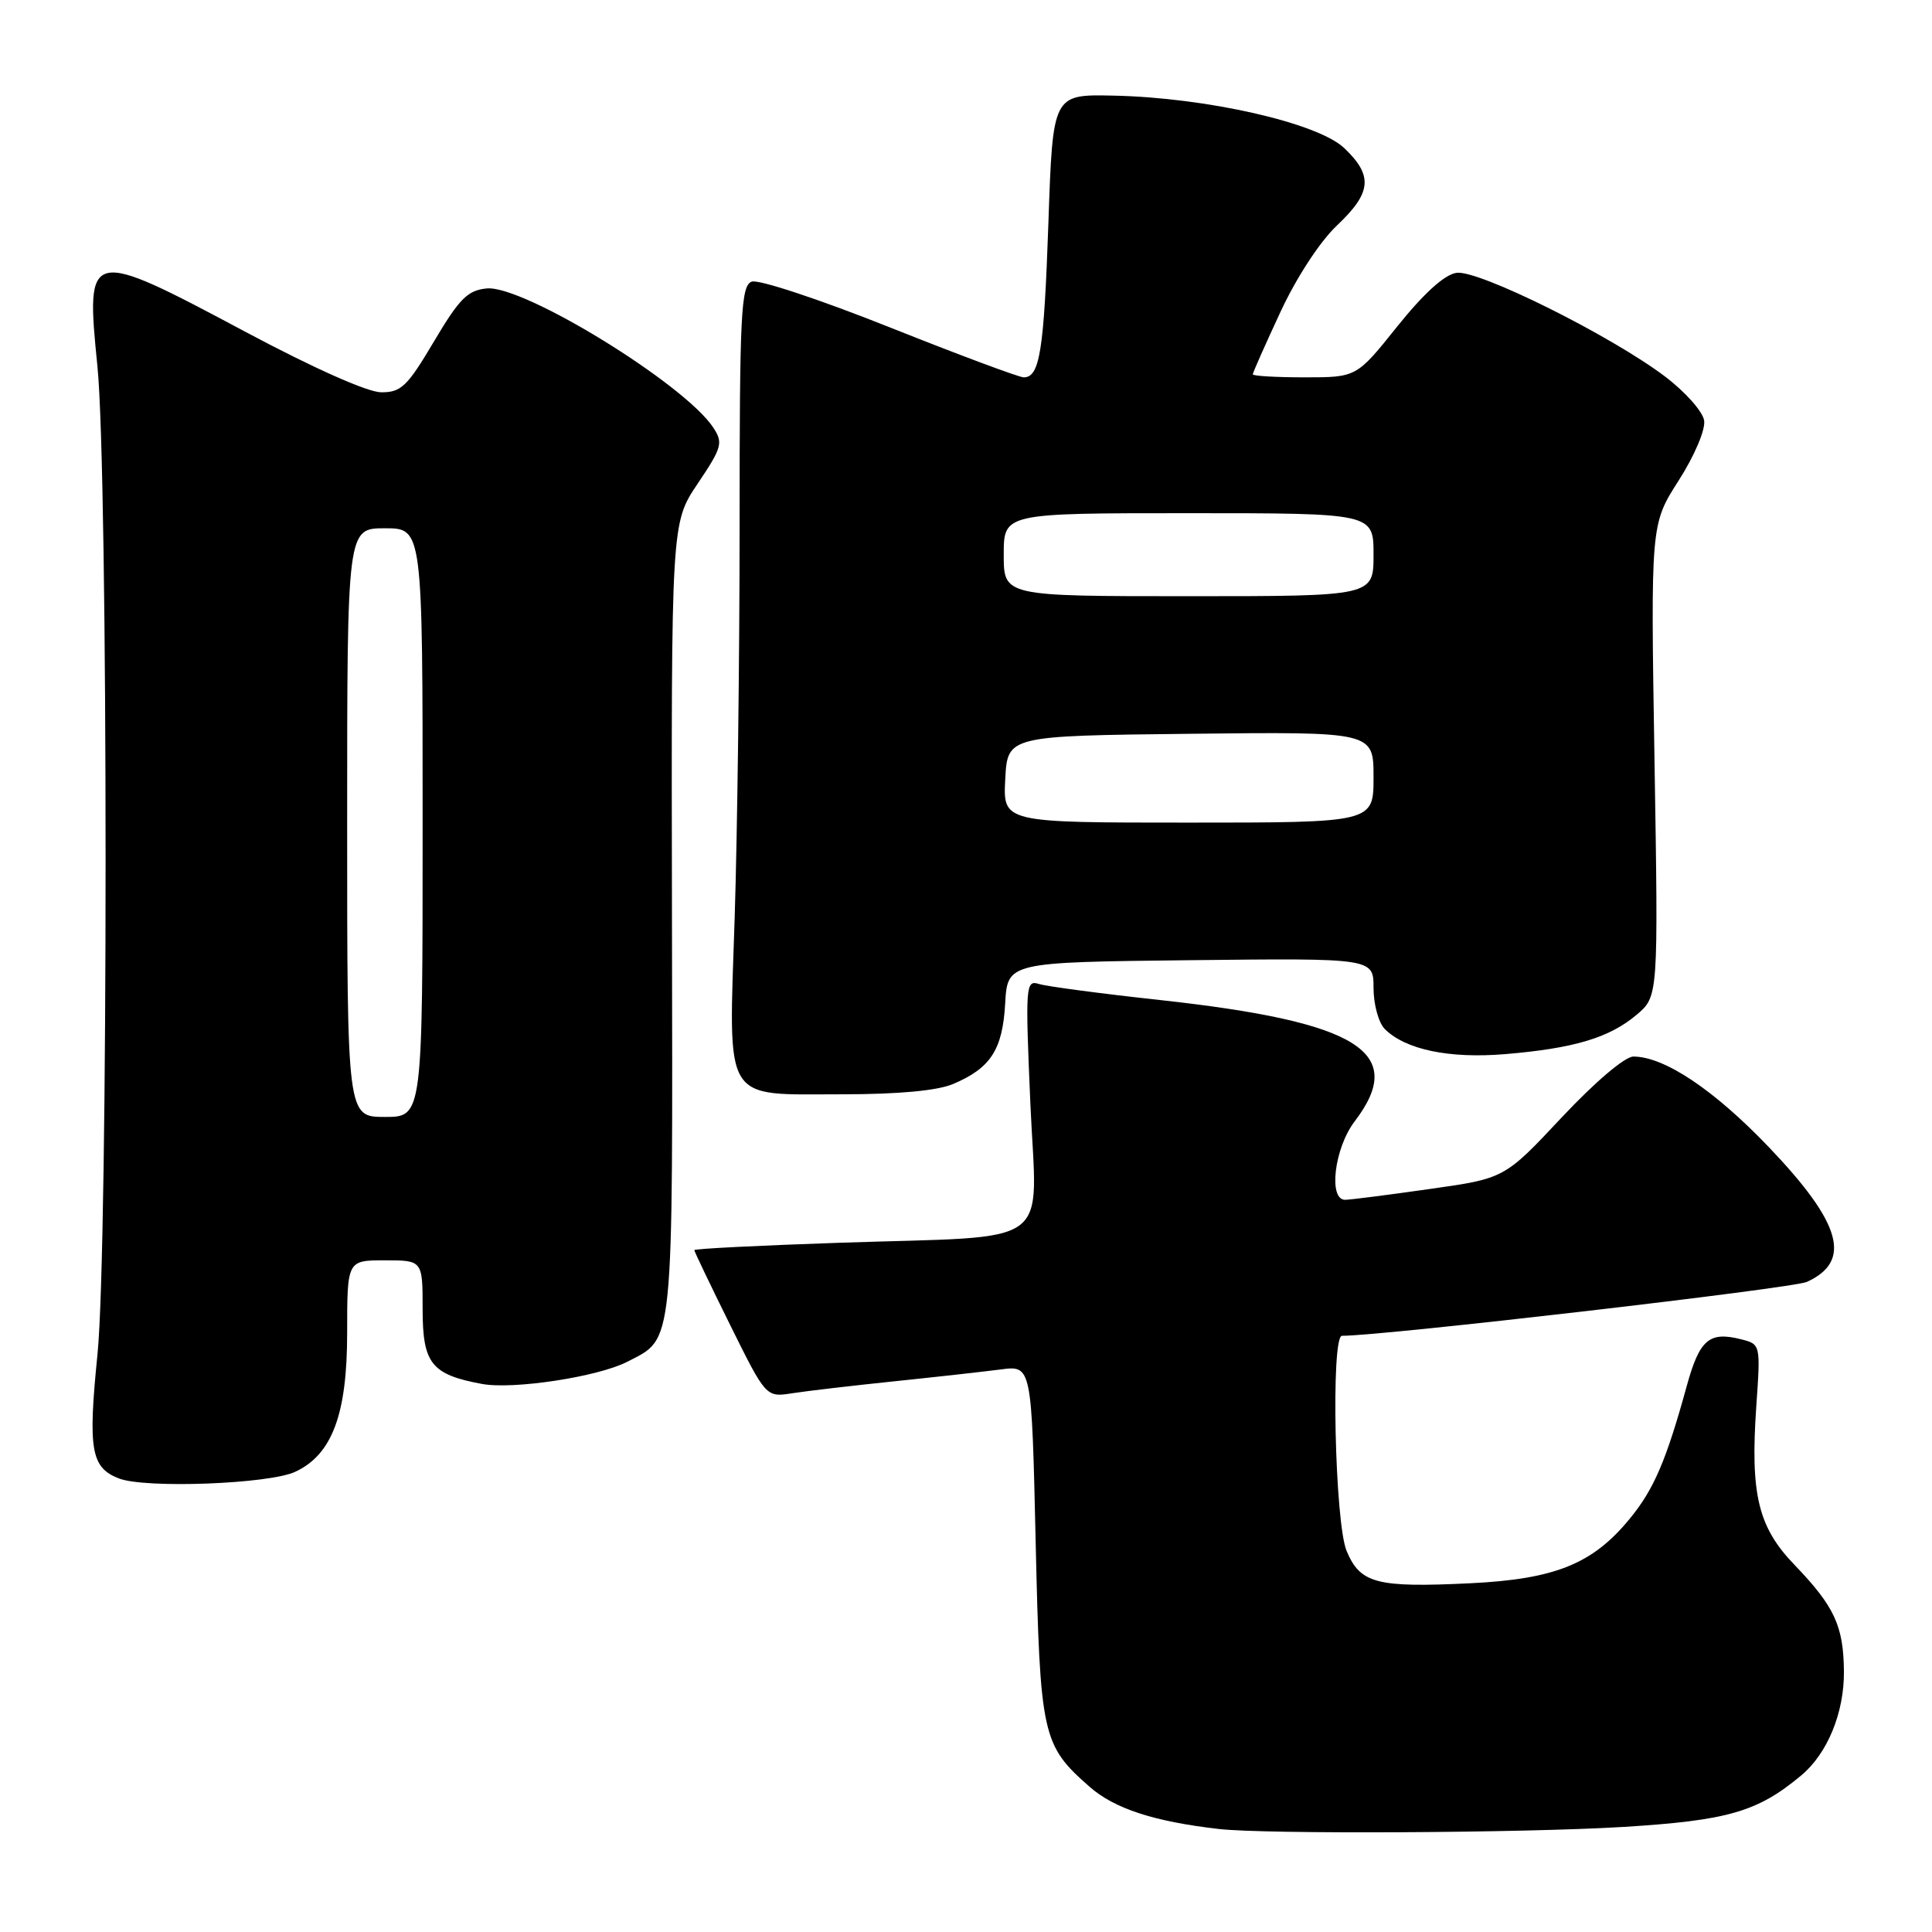 <?xml version="1.0" encoding="UTF-8" standalone="no"?>
<!DOCTYPE svg PUBLIC "-//W3C//DTD SVG 1.1//EN" "http://www.w3.org/Graphics/SVG/1.1/DTD/svg11.dtd" >
<svg xmlns="http://www.w3.org/2000/svg" xmlns:xlink="http://www.w3.org/1999/xlink" version="1.1" viewBox="0 0 256 256">
 <g >
 <path fill="currentColor"
d=" M 215.05 242.08 C 228.92 241.23 232.87 240.09 238.64 235.28 C 242.15 232.37 244.38 226.93 244.33 221.45 C 244.27 215.43 243.08 212.87 237.77 207.34 C 232.95 202.34 231.91 198.00 232.72 186.31 C 233.29 178.11 233.29 178.11 230.65 177.45 C 226.46 176.40 225.19 177.51 223.49 183.70 C 220.77 193.58 219.13 197.39 215.91 201.29 C 211.01 207.24 206.05 209.24 194.83 209.79 C 182.41 210.39 180.24 209.83 178.43 205.50 C 176.87 201.75 176.33 177.00 177.82 177.00 C 183.33 177.00 237.53 170.71 239.42 169.86 C 245.44 167.11 244.02 162.09 234.38 152.00 C 227.12 144.41 220.54 140.00 216.43 140.00 C 215.31 140.00 211.34 143.37 206.93 148.07 C 199.36 156.15 199.36 156.15 189.43 157.55 C 183.97 158.33 178.94 158.97 178.25 158.98 C 175.98 159.02 176.80 152.12 179.50 148.59 C 186.50 139.41 180.06 135.40 153.71 132.51 C 145.89 131.66 138.67 130.70 137.66 130.38 C 135.90 129.83 135.85 130.56 136.53 146.25 C 137.39 165.71 140.13 163.70 111.32 164.67 C 100.69 165.03 92.00 165.46 92.00 165.65 C 92.00 165.83 94.14 170.29 96.75 175.57 C 101.50 185.16 101.50 185.16 105.00 184.61 C 106.92 184.31 113.00 183.60 118.50 183.03 C 124.00 182.46 130.35 181.75 132.60 181.46 C 136.70 180.92 136.70 180.92 137.23 204.28 C 137.82 230.05 138.08 231.23 144.39 236.77 C 147.67 239.65 152.93 241.37 161.50 242.35 C 167.58 243.06 201.91 242.88 215.05 242.08 Z  M 39.12 195.02 C 44.01 192.74 46.00 187.41 46.00 176.61 C 46.00 167.00 46.00 167.00 51.00 167.00 C 56.00 167.00 56.00 167.00 56.00 173.48 C 56.00 180.68 57.16 182.14 63.87 183.38 C 68.04 184.15 79.26 182.43 83.12 180.44 C 89.35 177.22 89.14 179.27 89.04 121.72 C 88.94 69.29 88.94 69.29 92.45 64.08 C 95.67 59.29 95.84 58.68 94.52 56.67 C 90.73 50.89 69.37 37.76 64.50 38.22 C 61.97 38.46 60.88 39.55 57.50 45.25 C 53.97 51.21 53.15 52.00 50.50 51.98 C 48.70 51.97 41.54 48.78 32.54 43.98 C 11.57 32.80 11.33 32.85 12.91 48.54 C 14.35 62.82 14.35 165.15 12.92 179.42 C 11.64 192.09 12.05 194.46 15.75 195.90 C 19.25 197.26 35.66 196.64 39.12 195.02 Z  M 126.28 143.64 C 131.27 141.53 132.84 139.10 133.19 132.99 C 133.50 127.50 133.50 127.50 157.75 127.23 C 182.00 126.96 182.00 126.96 182.00 130.91 C 182.00 133.08 182.67 135.53 183.49 136.35 C 186.23 139.08 192.00 140.29 199.41 139.68 C 208.53 138.92 213.23 137.52 216.84 134.48 C 219.74 132.04 219.74 132.04 219.23 100.76 C 218.72 69.48 218.72 69.48 222.42 63.69 C 224.51 60.43 225.99 56.96 225.81 55.74 C 225.64 54.54 223.30 51.91 220.60 49.87 C 213.37 44.42 195.91 35.74 193.00 36.15 C 191.41 36.38 188.67 38.86 185.15 43.25 C 179.75 50.00 179.75 50.00 172.87 50.00 C 169.09 50.00 166.00 49.82 166.00 49.60 C 166.00 49.39 167.65 45.67 169.66 41.35 C 171.79 36.76 174.91 31.99 177.16 29.87 C 181.75 25.53 181.96 23.29 178.14 19.64 C 174.65 16.29 159.85 12.92 147.50 12.67 C 139.50 12.50 139.50 12.50 138.92 29.50 C 138.33 46.50 137.78 50.00 135.65 50.00 C 135.03 50.00 127.02 47.01 117.86 43.36 C 108.60 39.67 100.48 36.98 99.60 37.32 C 98.18 37.87 98.00 41.54 98.00 69.72 C 98.00 87.20 97.70 110.51 97.35 121.53 C 96.54 146.51 95.62 145.00 111.60 145.00 C 119.03 145.00 124.20 144.52 126.28 143.64 Z  M 46.00 109.00 C 46.00 70.00 46.00 70.00 51.00 70.00 C 56.00 70.00 56.00 70.00 56.00 109.00 C 56.00 148.00 56.00 148.00 51.00 148.00 C 46.00 148.00 46.00 148.00 46.00 109.00 Z  M 133.20 103.25 C 133.50 97.50 133.50 97.50 157.75 97.23 C 182.00 96.96 182.00 96.96 182.00 102.98 C 182.00 109.00 182.00 109.00 157.45 109.00 C 132.90 109.00 132.90 109.00 133.20 103.25 Z  M 133.00 73.50 C 133.00 68.00 133.00 68.00 157.50 68.00 C 182.00 68.00 182.00 68.00 182.00 73.50 C 182.00 79.00 182.00 79.00 157.50 79.00 C 133.00 79.00 133.00 79.00 133.00 73.50 Z "/>
</g>
</svg>